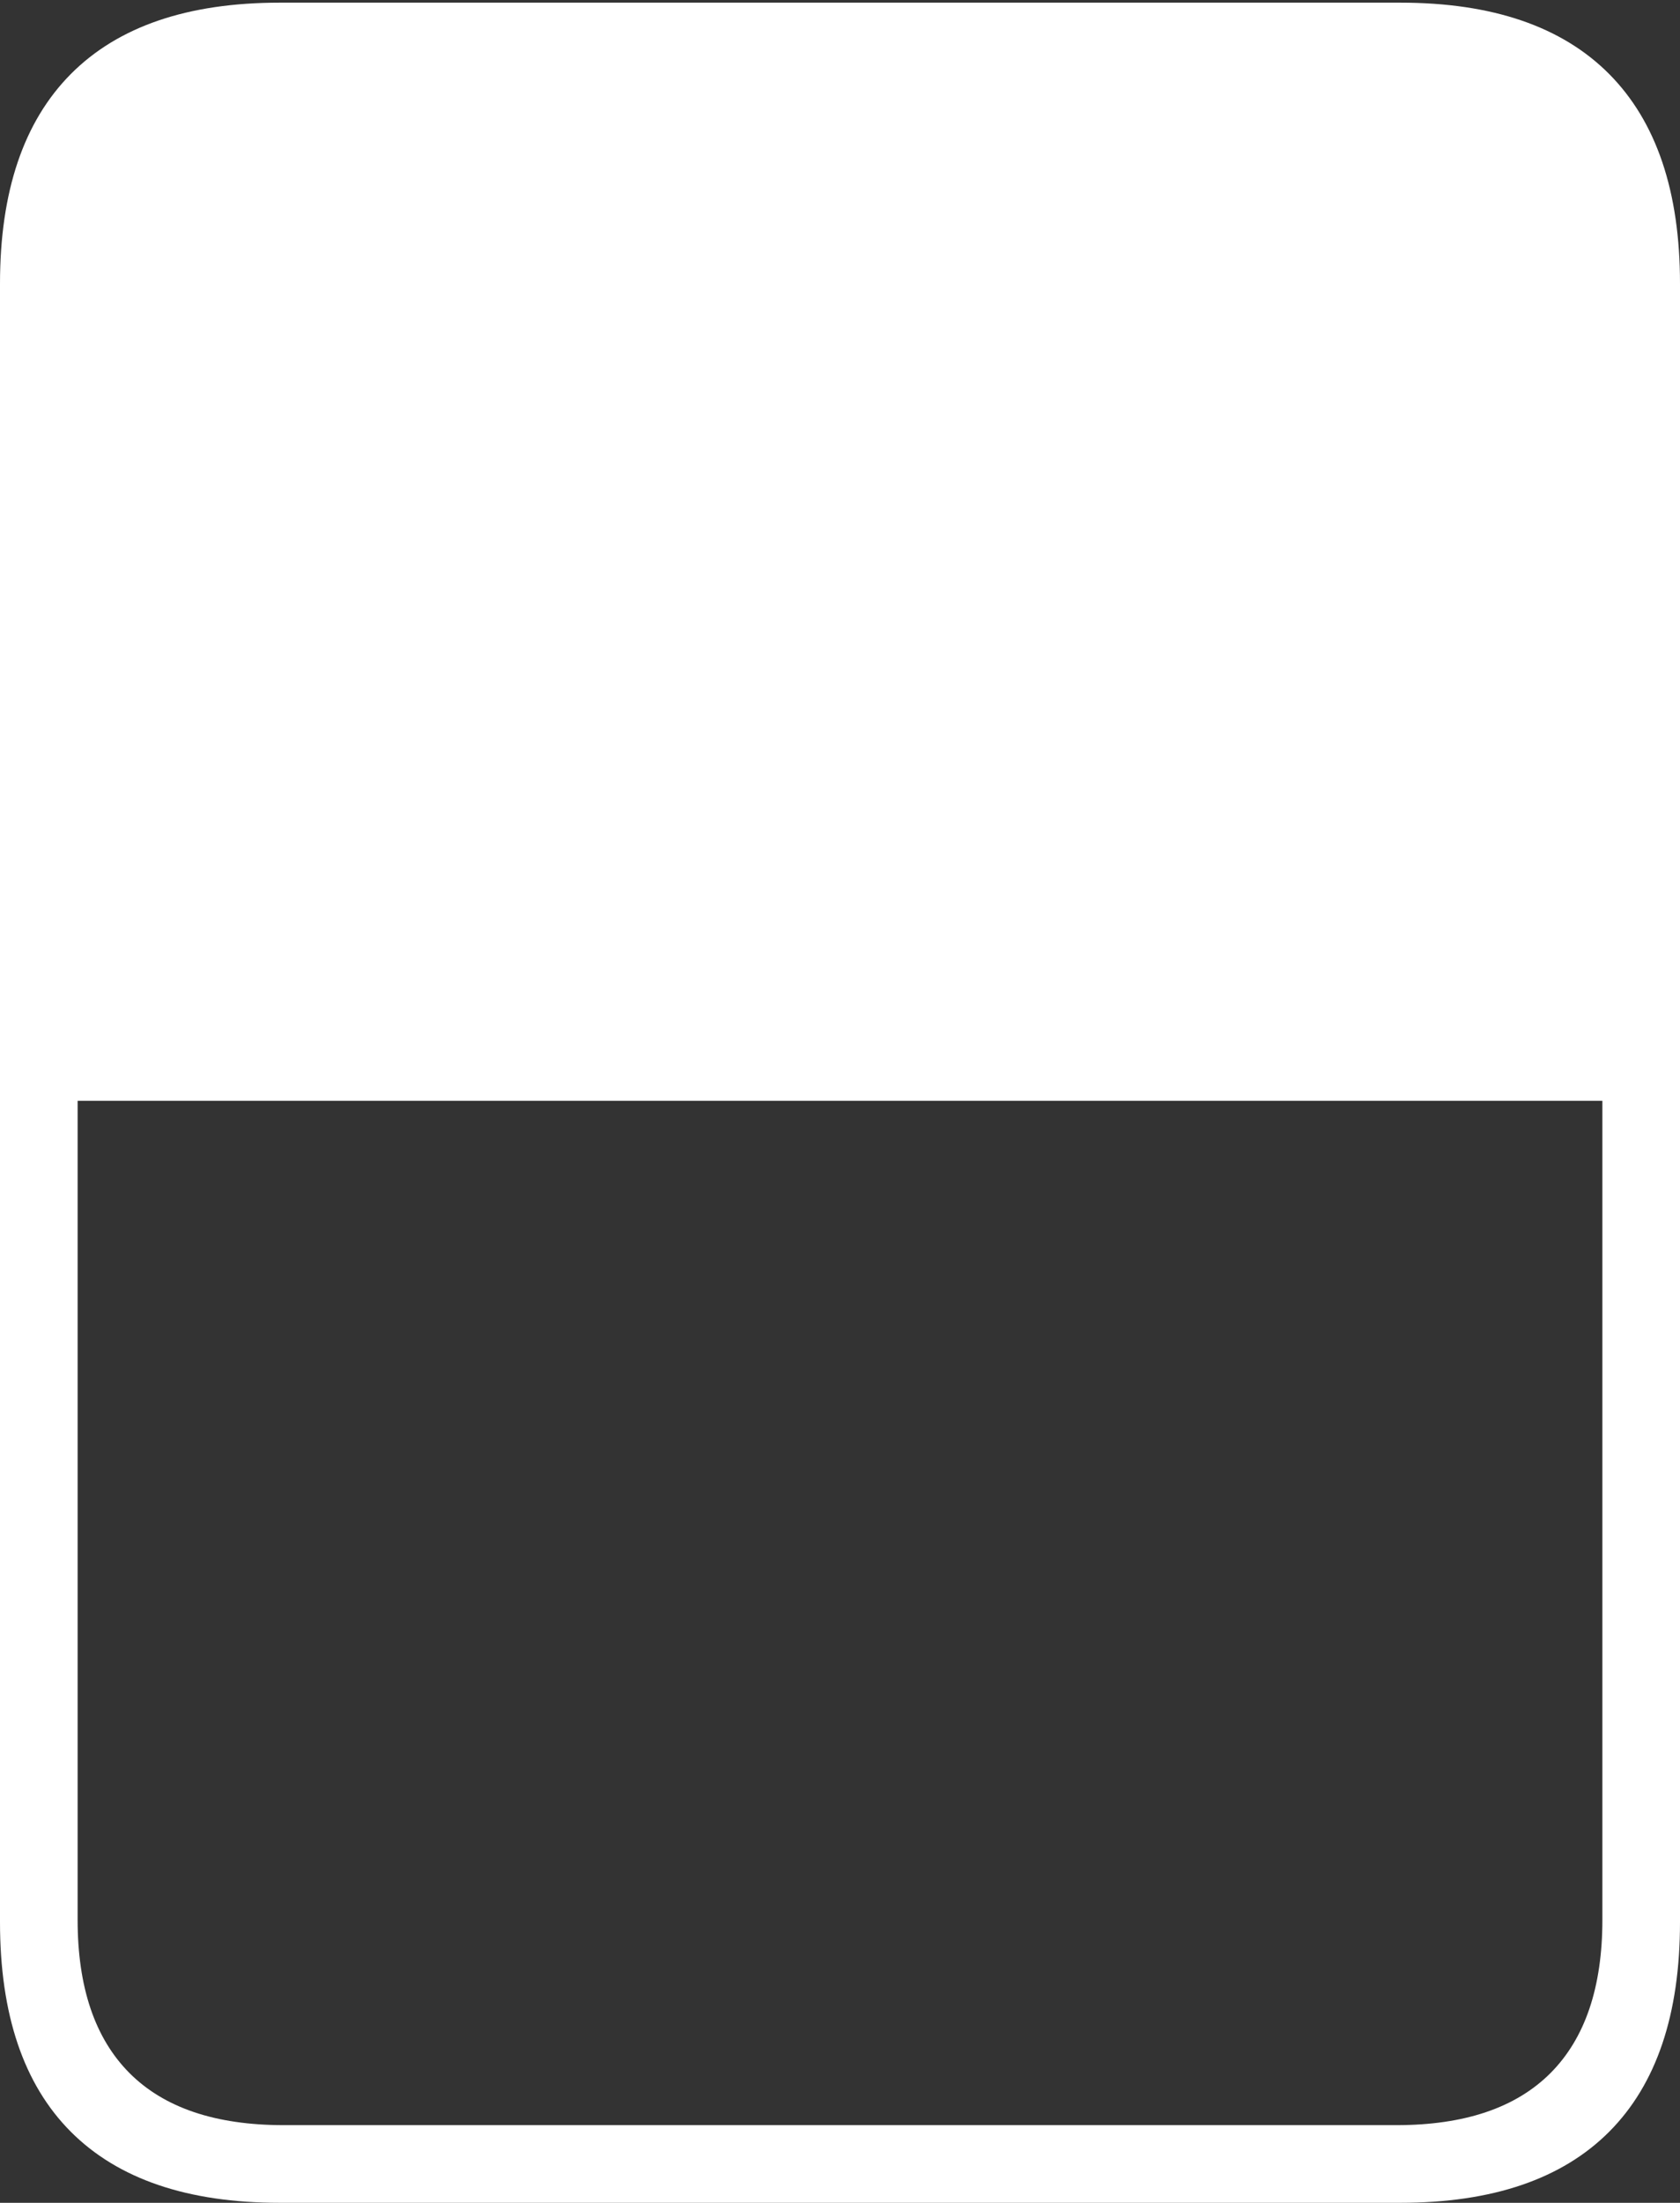 <?xml version="1.0" encoding="UTF-8"?>
<!--Generator: Apple Native CoreSVG 175-->
<!DOCTYPE svg
PUBLIC "-//W3C//DTD SVG 1.1//EN"
       "http://www.w3.org/Graphics/SVG/1.1/DTD/svg11.dtd">
<svg version="1.1" xmlns="http://www.w3.org/2000/svg" xmlns:xlink="http://www.w3.org/1999/xlink" width="15.779" height="20.675">
 <rect width="100%" height="100%" fill="#333333" stroke="none"/>
 <g>
  <rect height="20.675" opacity="0" width="15.779" x="0" y="0"/>
  <path d="M0 18.04Q0 19.341 0.665 20.008Q1.331 20.675 2.627 20.675L13.152 20.675Q14.448 20.675 15.114 20.008Q15.779 19.341 15.779 18.04L15.779 2.663Q15.779 1.365 15.114 0.695Q14.448 0.025 13.152 0.025L2.627 0.025Q1.331 0.025 0.665 0.695Q0 1.365 0 2.663ZM0.729 18.018L0.729 10.332L15.05 10.332L15.05 18.018Q15.05 18.968 14.563 19.457Q14.075 19.946 13.117 19.946L2.663 19.946Q1.704 19.946 1.216 19.457Q0.729 18.968 0.729 18.018Z" fill="#ffffff"/>
 </g>
</svg>

